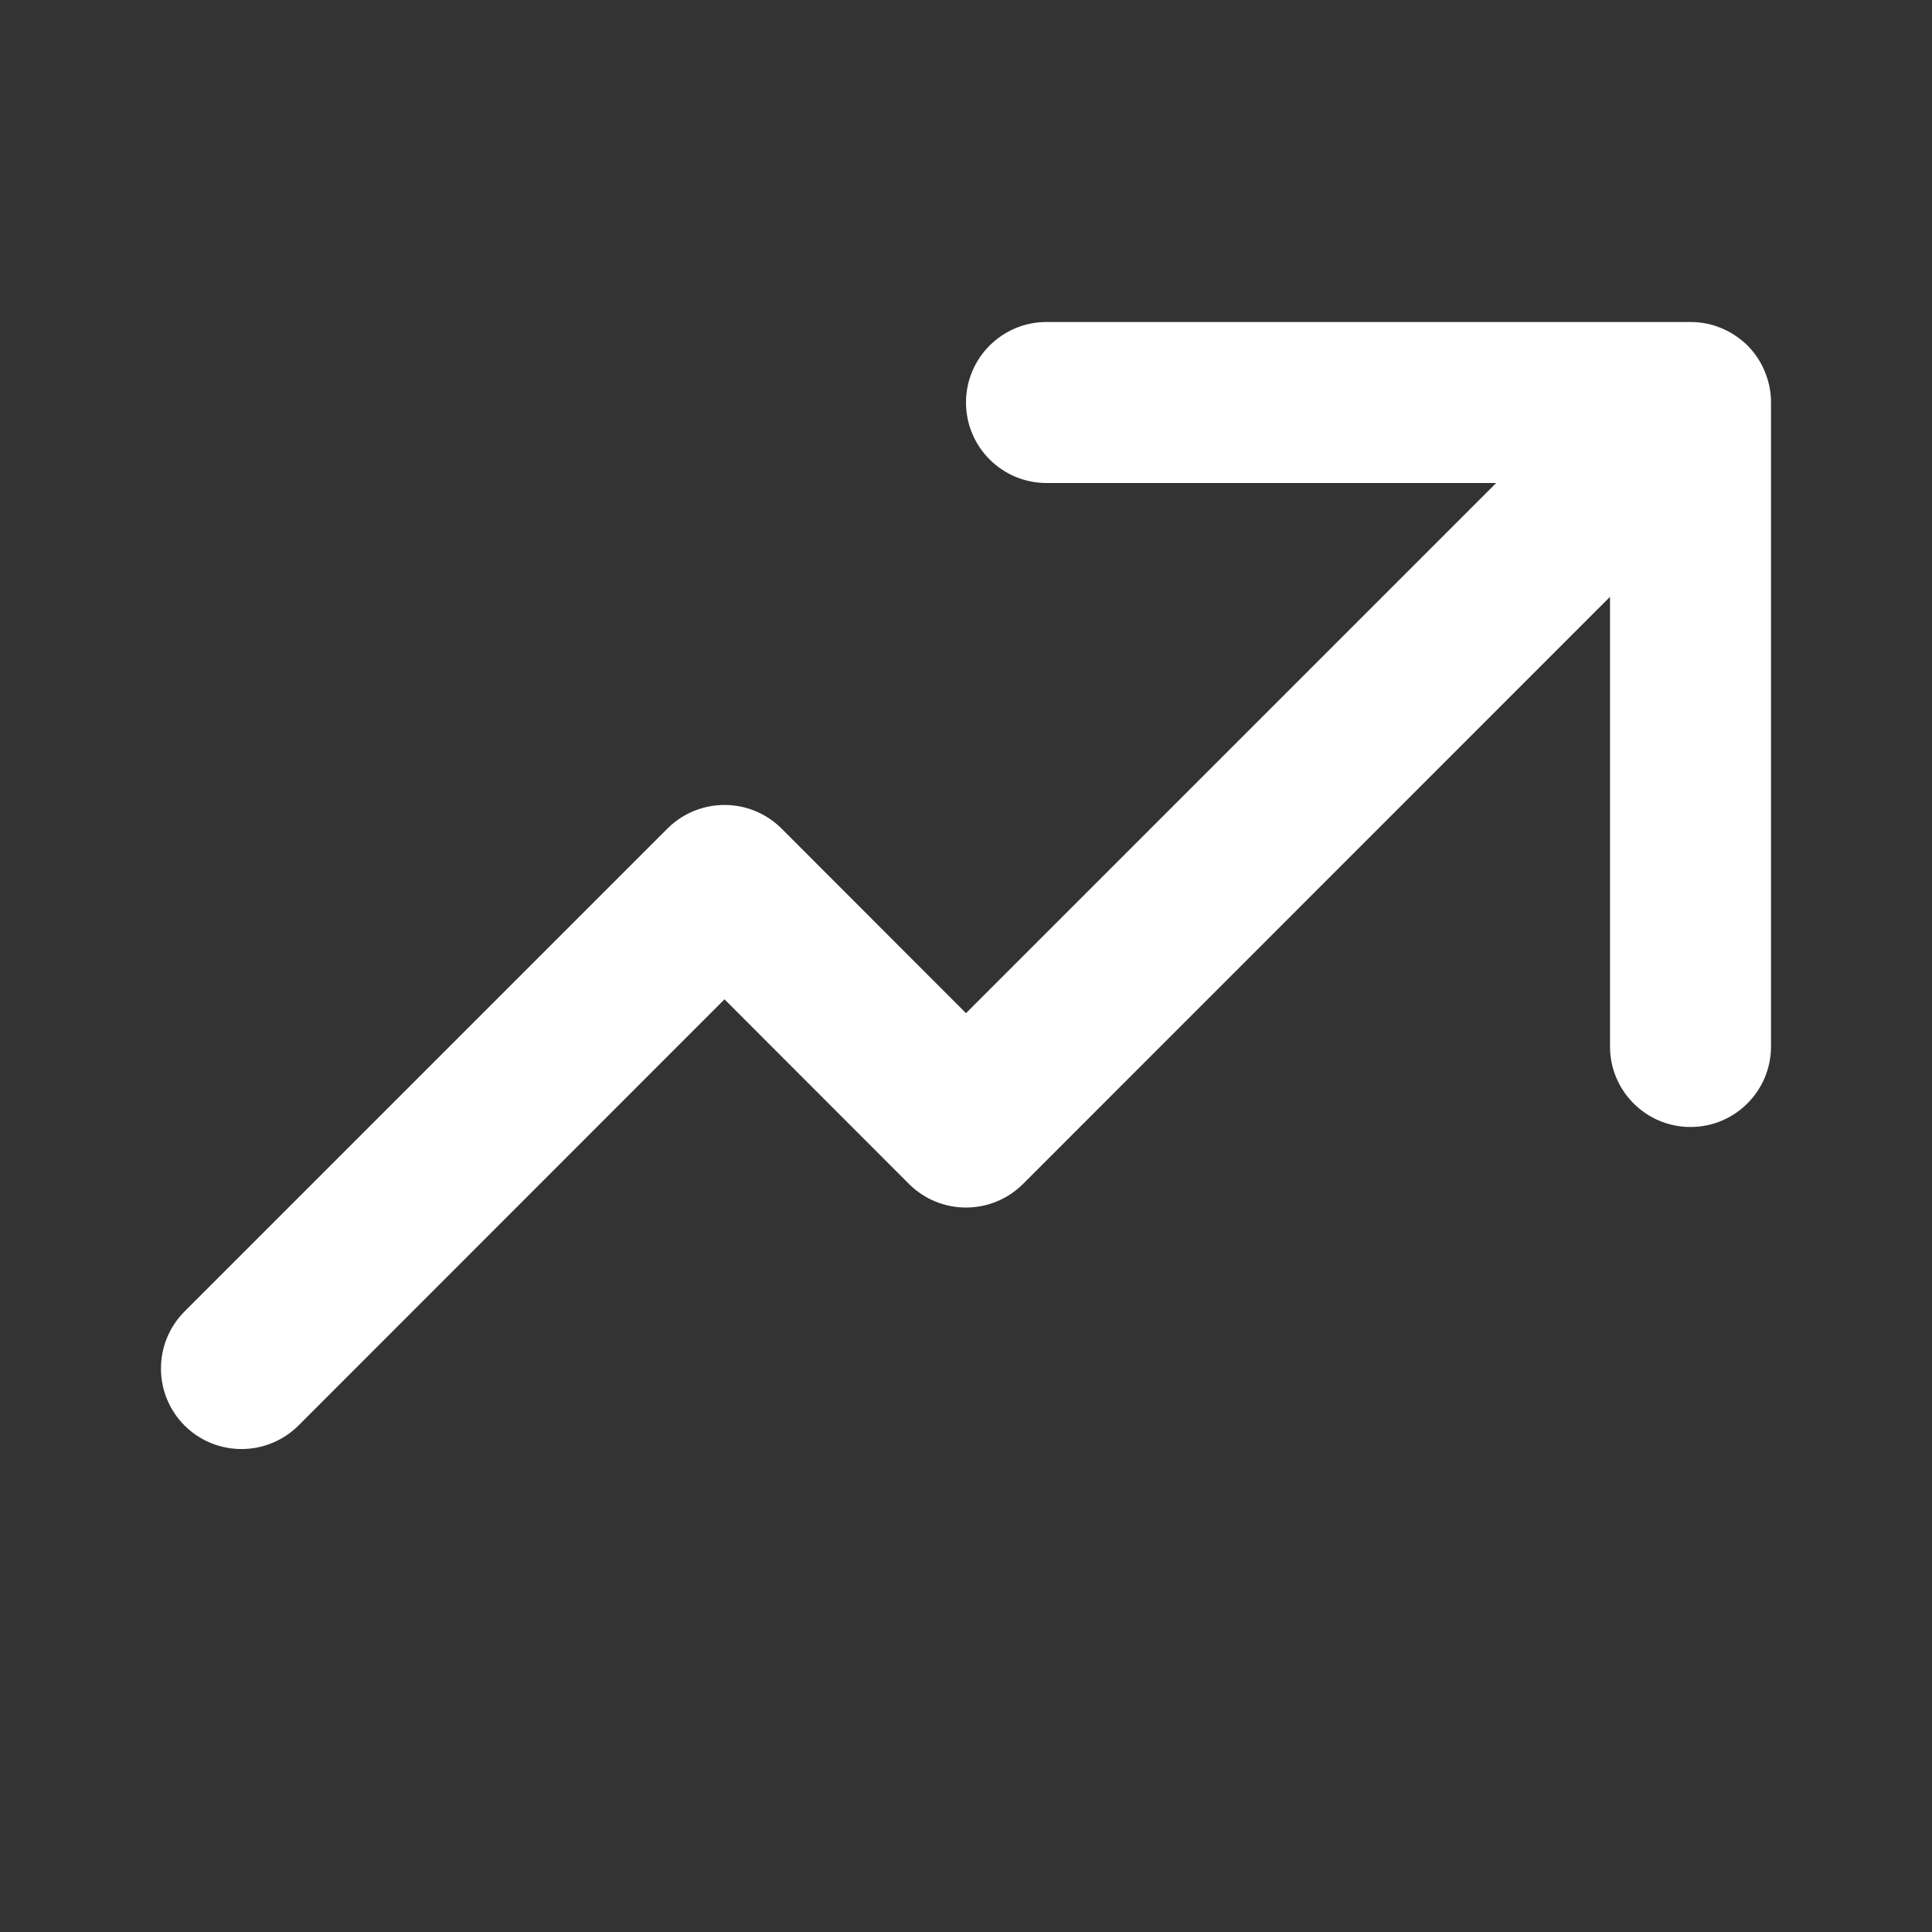 <svg width="12" height="12" viewBox="0 0 12 12" fill="none" xmlns="http://www.w3.org/2000/svg">
<rect x="0" y="0" width="12" height="12" fill="#333333" stroke="none"/>
<path d="M10.962 2.309C10.938 2.25 10.902 2.194 10.854 2.146C10.806 2.099 10.75 2.062 10.691 2.038C10.632 2.013 10.568 2 10.5 2H6.5C6.224 2 6 2.224 6 2.5C6 2.776 6.224 3 6.5 3H9.293L6 6.293L4.854 5.146C4.658 4.951 4.342 4.951 4.146 5.146L1.146 8.146C0.951 8.342 0.951 8.658 1.146 8.854C1.342 9.049 1.658 9.049 1.854 8.854L4.5 6.207L5.646 7.354C5.842 7.549 6.158 7.549 6.354 7.354L10 3.707V6.5C10 6.776 10.224 7 10.5 7C10.776 7 11 6.776 11 6.5V2.5C11 2.499 11 2.498 11 2.497C11 2.43 10.986 2.367 10.962 2.309Z" fill="#ffffff"/>
</svg>
